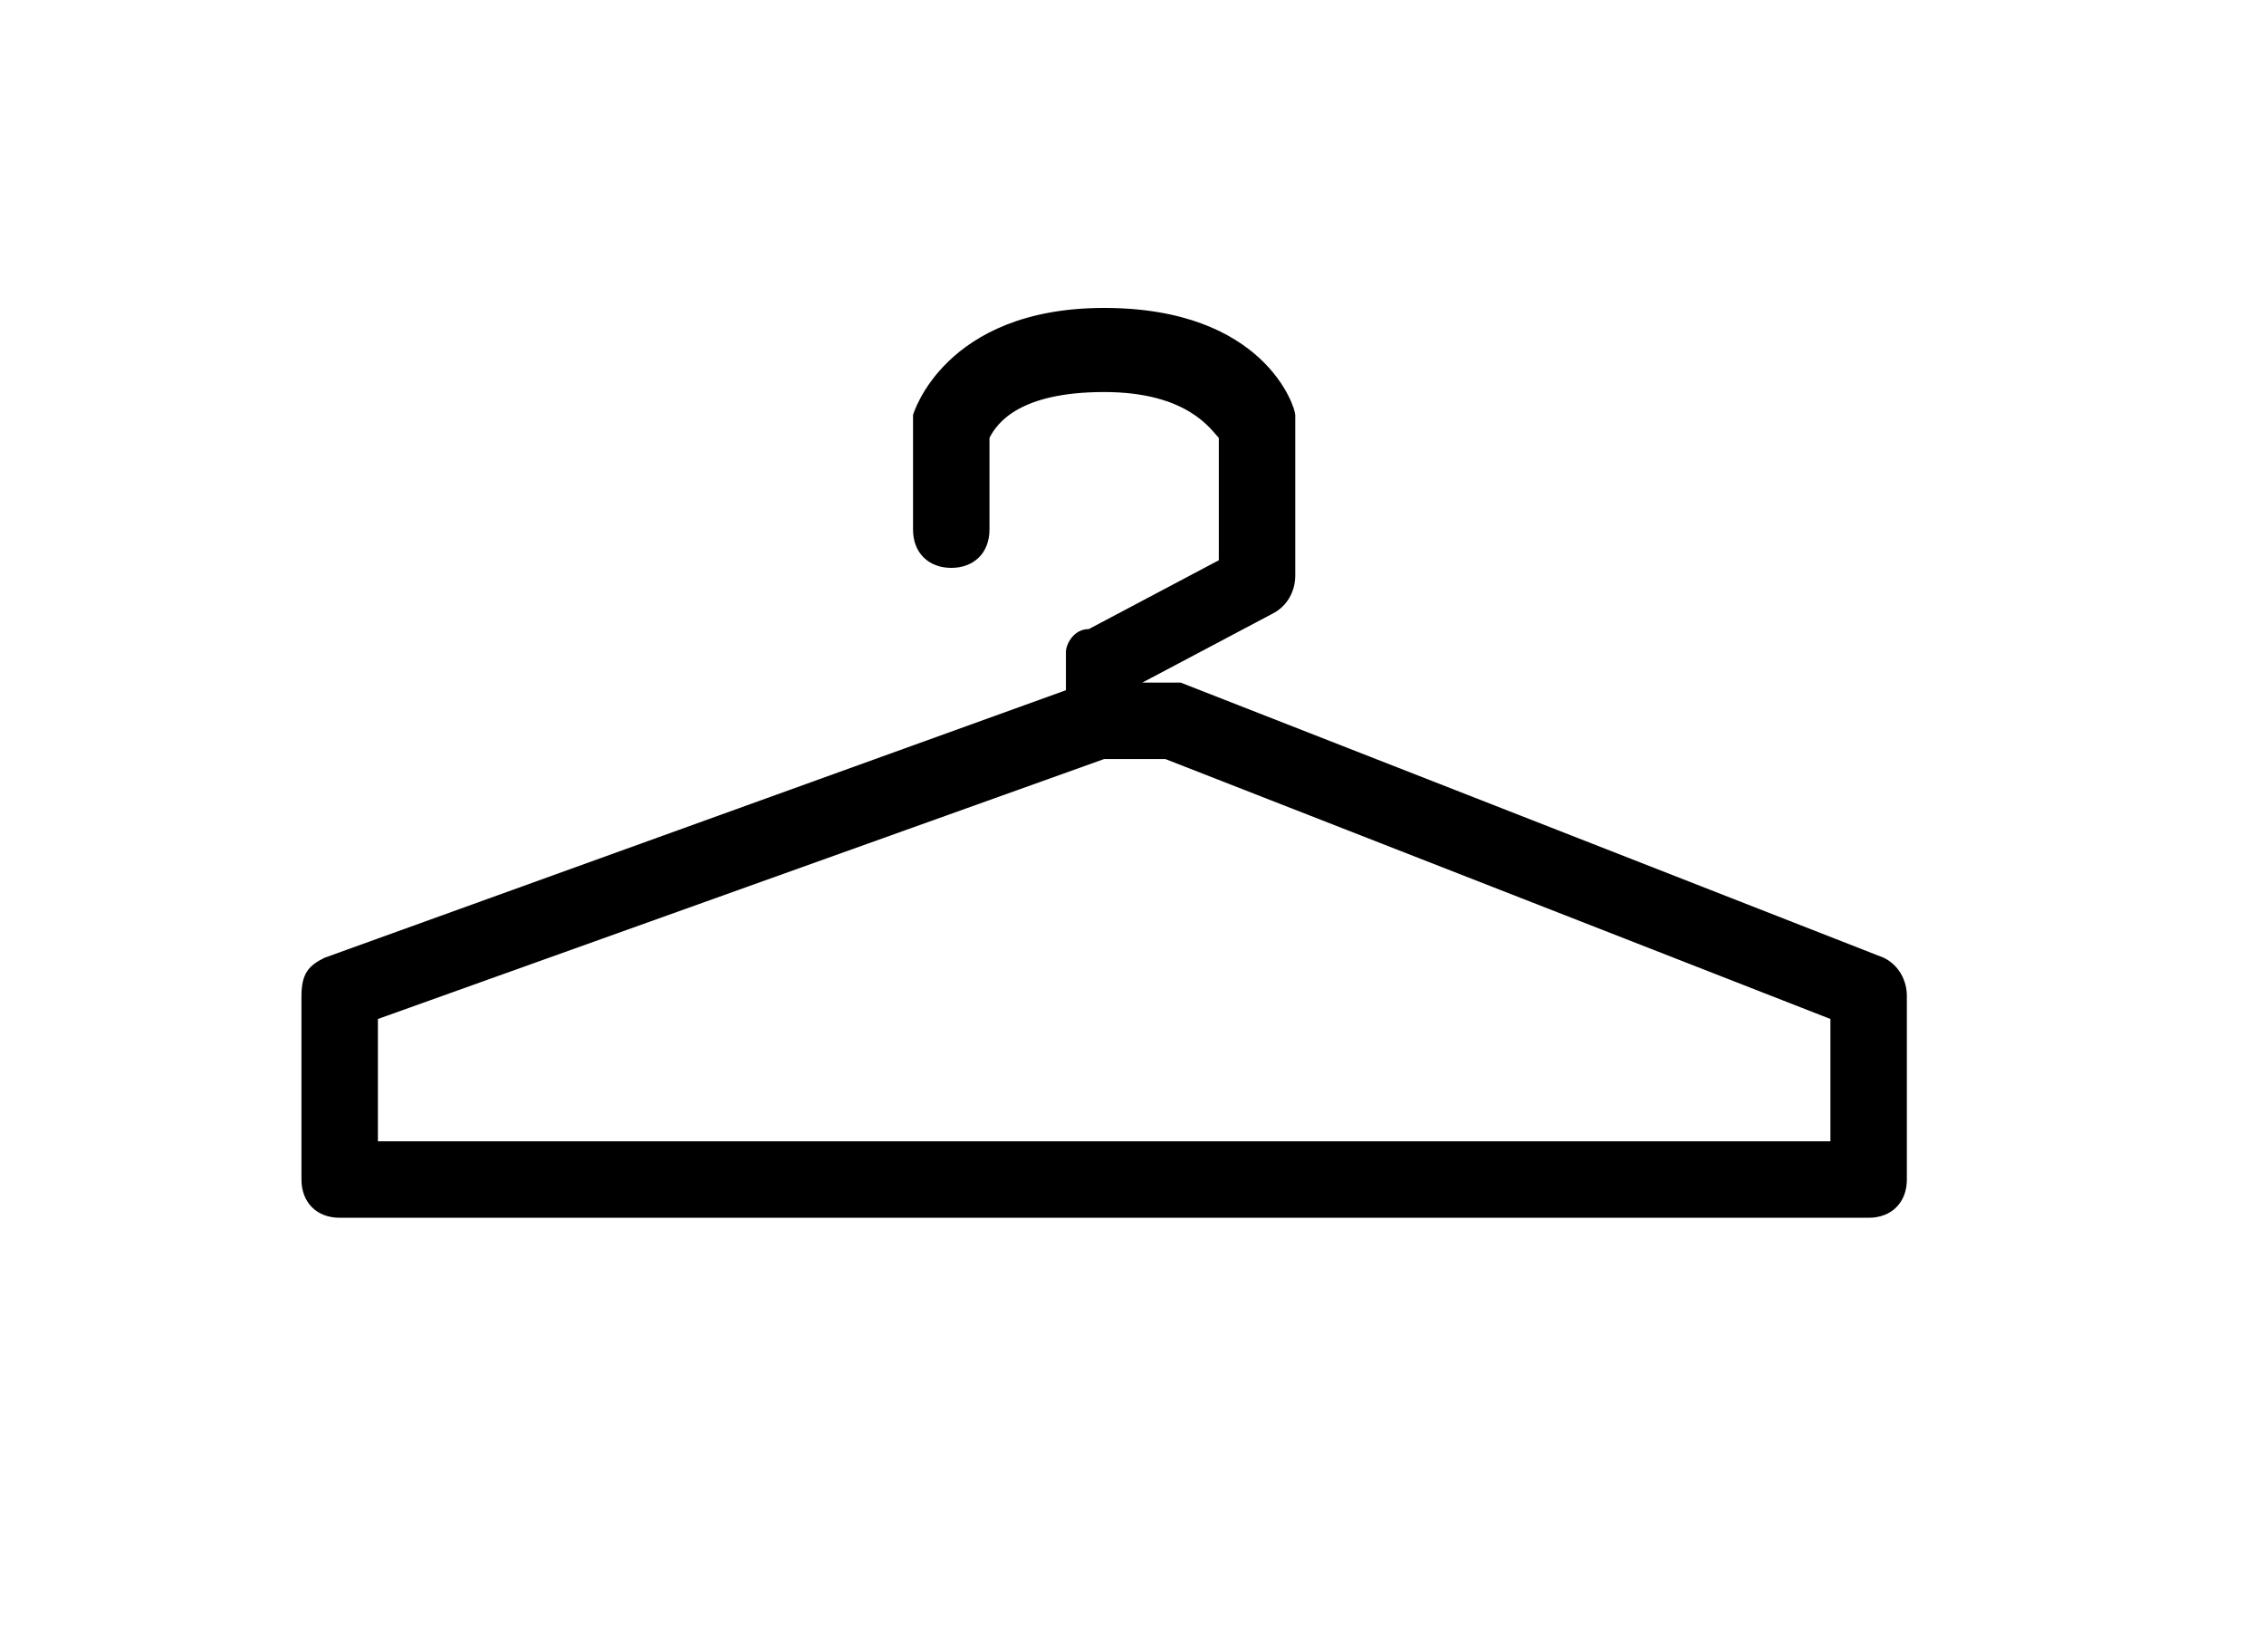 <svg version="1.1" id="Capa_1" xmlns="http://www.w3.org/2000/svg" xmlns:xlink="http://www.w3.org/1999/xlink" x="0px" y="0px"
	 viewBox="0 0 522.119 380.974" style="enable-background:new 0 0 522.119 380.974;" xml:space="preserve">
<path d="M78.336,280.808h79.337h211.562h61.706c5.289,0,8.815-3.526,8.815-8.815
	v-42.313c0-3.526-1.763-7.052-5.289-8.815l-162.199-63.469c-1.763,0-1.763,0-3.526,0
	h-5.289l29.972-15.868c3.526-1.763,5.289-5.289,5.289-8.815V97.452
	c0-1.763,0-1.763,0-1.763c0-1.763-7.052-24.682-44.076-24.682
	s-44.076,24.682-44.076,24.682v1.763v24.682c0,5.289,3.526,8.815,8.815,8.815
	c5.289,0,8.815-3.526,8.815-8.815v-21.156c1.763-3.526,7.052-10.578,26.445-10.578
	s24.682,8.815,26.445,10.578v28.208l-29.972,15.868
	c-3.526,0-5.289,3.526-5.289,5.289v7.052v1.763L74.81,220.864
	c-3.526,1.763-5.289,3.526-5.289,8.816v42.313
	C69.521,277.281,73.047,280.808,78.336,280.808z M87.151,234.969l167.488-59.943
	h14.104l153.384,59.943v28.209H87.151V234.969z"/>
</svg>
